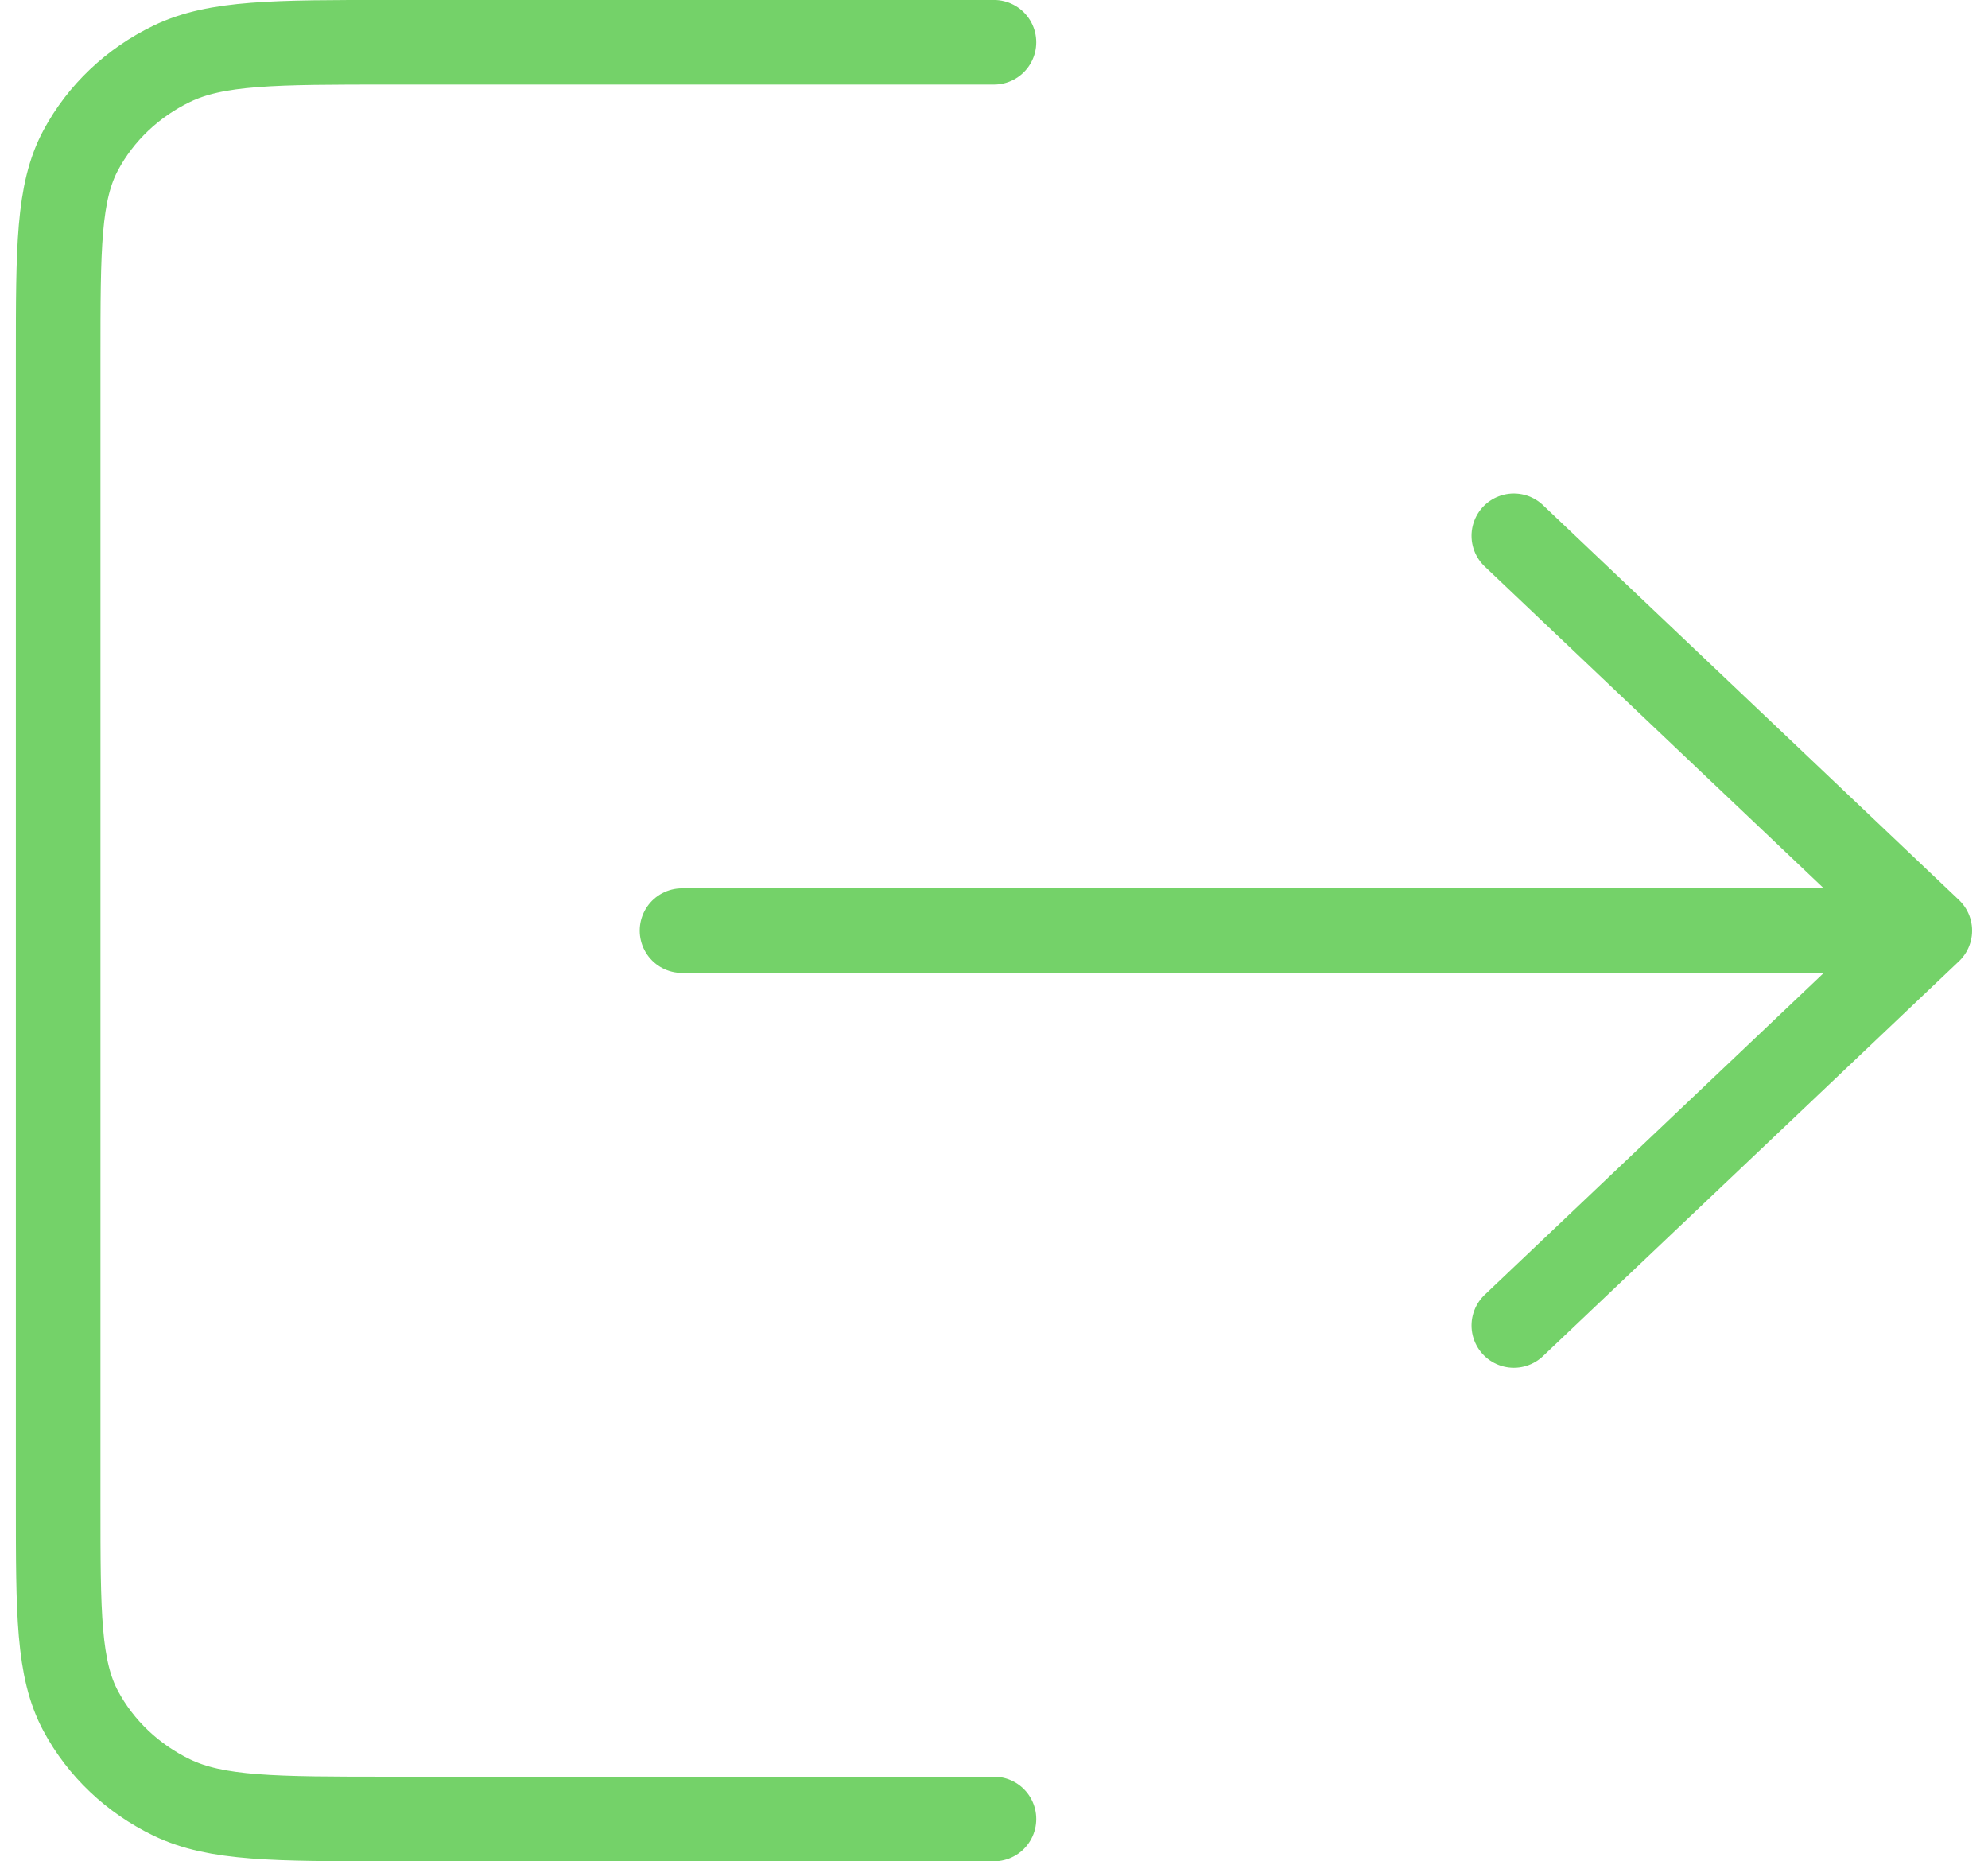 <svg width="47" height="44" viewBox="0 0 47 44" fill="none" xmlns="http://www.w3.org/2000/svg">
<path d="M35.79 12.666L45.624 21.999M45.624 21.999L35.79 31.332M45.624 21.999H16.124M23.499 0.999H9.242C6.489 0.999 5.112 0.999 4.06 1.508C3.135 1.955 2.383 2.669 1.911 3.547C1.375 4.545 1.375 5.852 1.375 8.466V35.532C1.375 38.146 1.375 39.453 1.911 40.451C2.383 41.329 3.135 42.043 4.06 42.49C5.112 42.999 6.489 42.999 9.242 42.999H23.499" stroke="#74D269" stroke-width="2" stroke-linecap="round" stroke-linejoin="round"/>
</svg>
